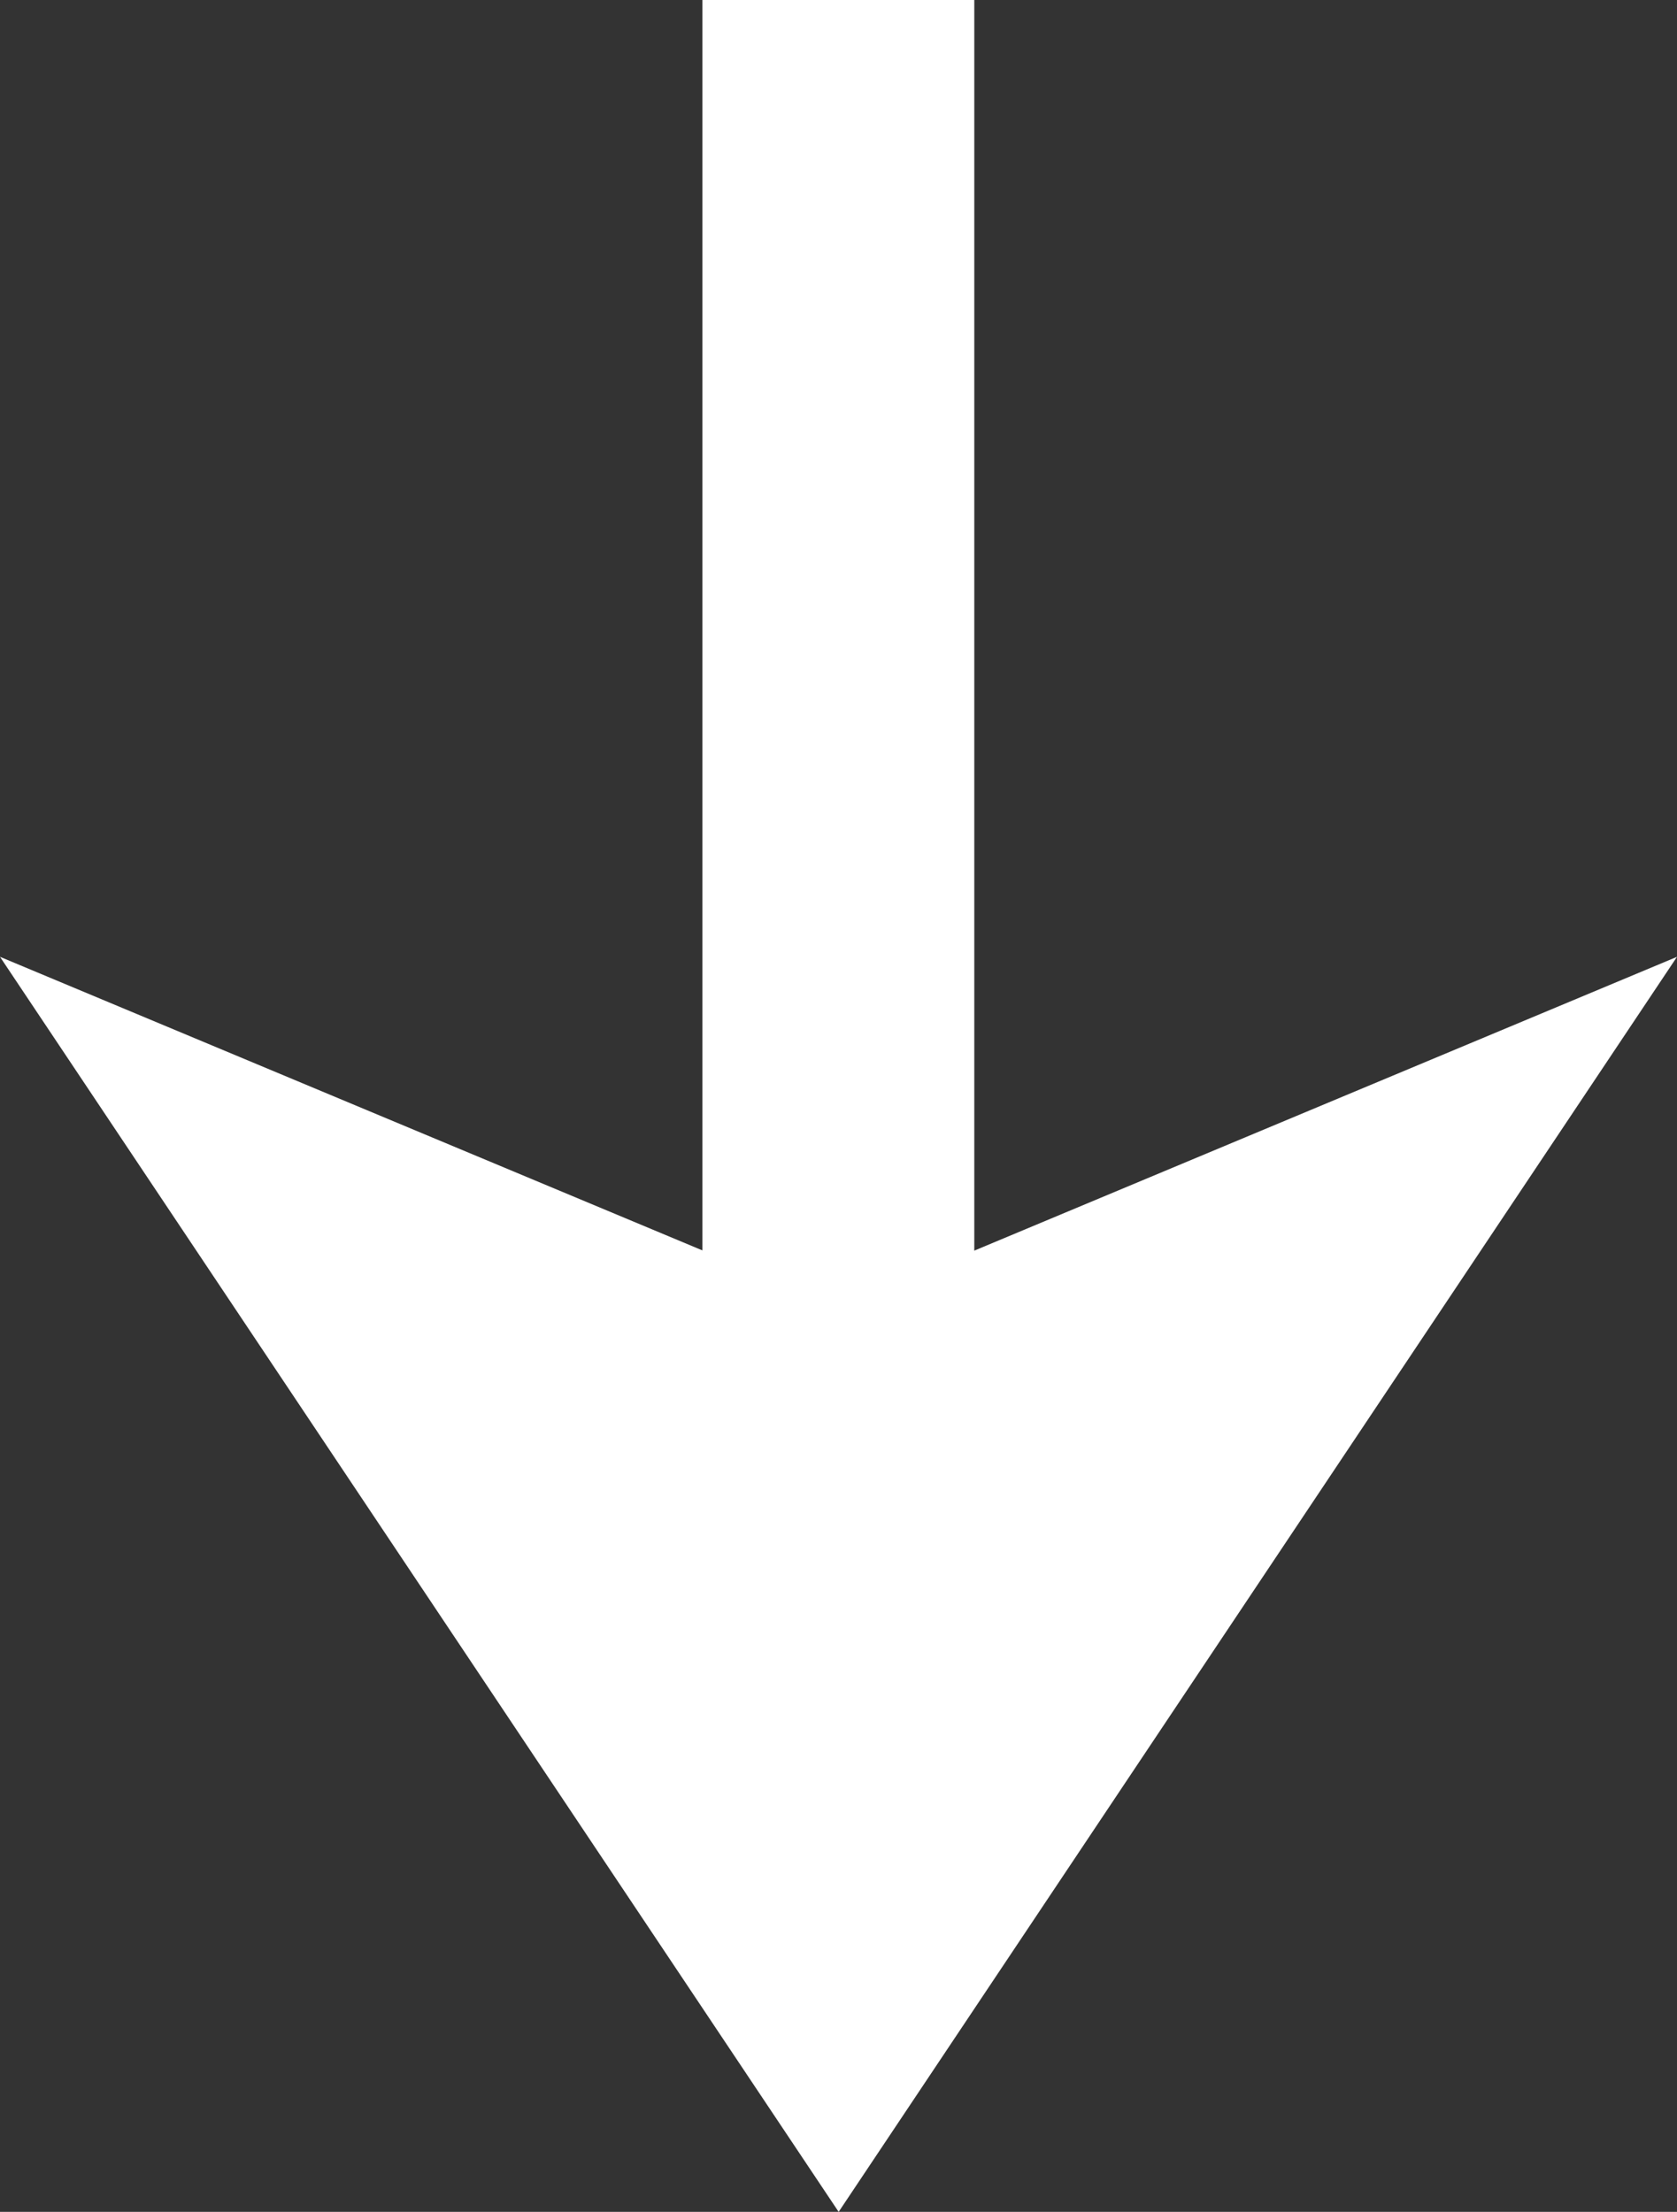 <?xml version="1.0" encoding="UTF-8"?>
<svg id="_レイヤー_2" data-name="レイヤー_2" xmlns="http://www.w3.org/2000/svg" viewBox="0 0 56.13 74.02">
  <rect x="0" y="0" width="56.13" height="74.02" fill="#333333" stroke="none"/>
  <defs>
    <style>
      .cls-1 {
        fill: #fff;
      }
    </style>
  </defs>
  <g id="_レイヤー_1-2" data-name="レイヤー_1">
    <g>
      <polygon class="cls-1" points="28.07 43.75 0 32.02 28.07 74.02 56.13 32.02 28.07 43.75"/>
      <rect class="cls-1" x="23.52" y="0" width="9.1" height="50.5" transform="translate(56.13 50.5) rotate(-180)"/>
    </g>
  </g>
</svg>